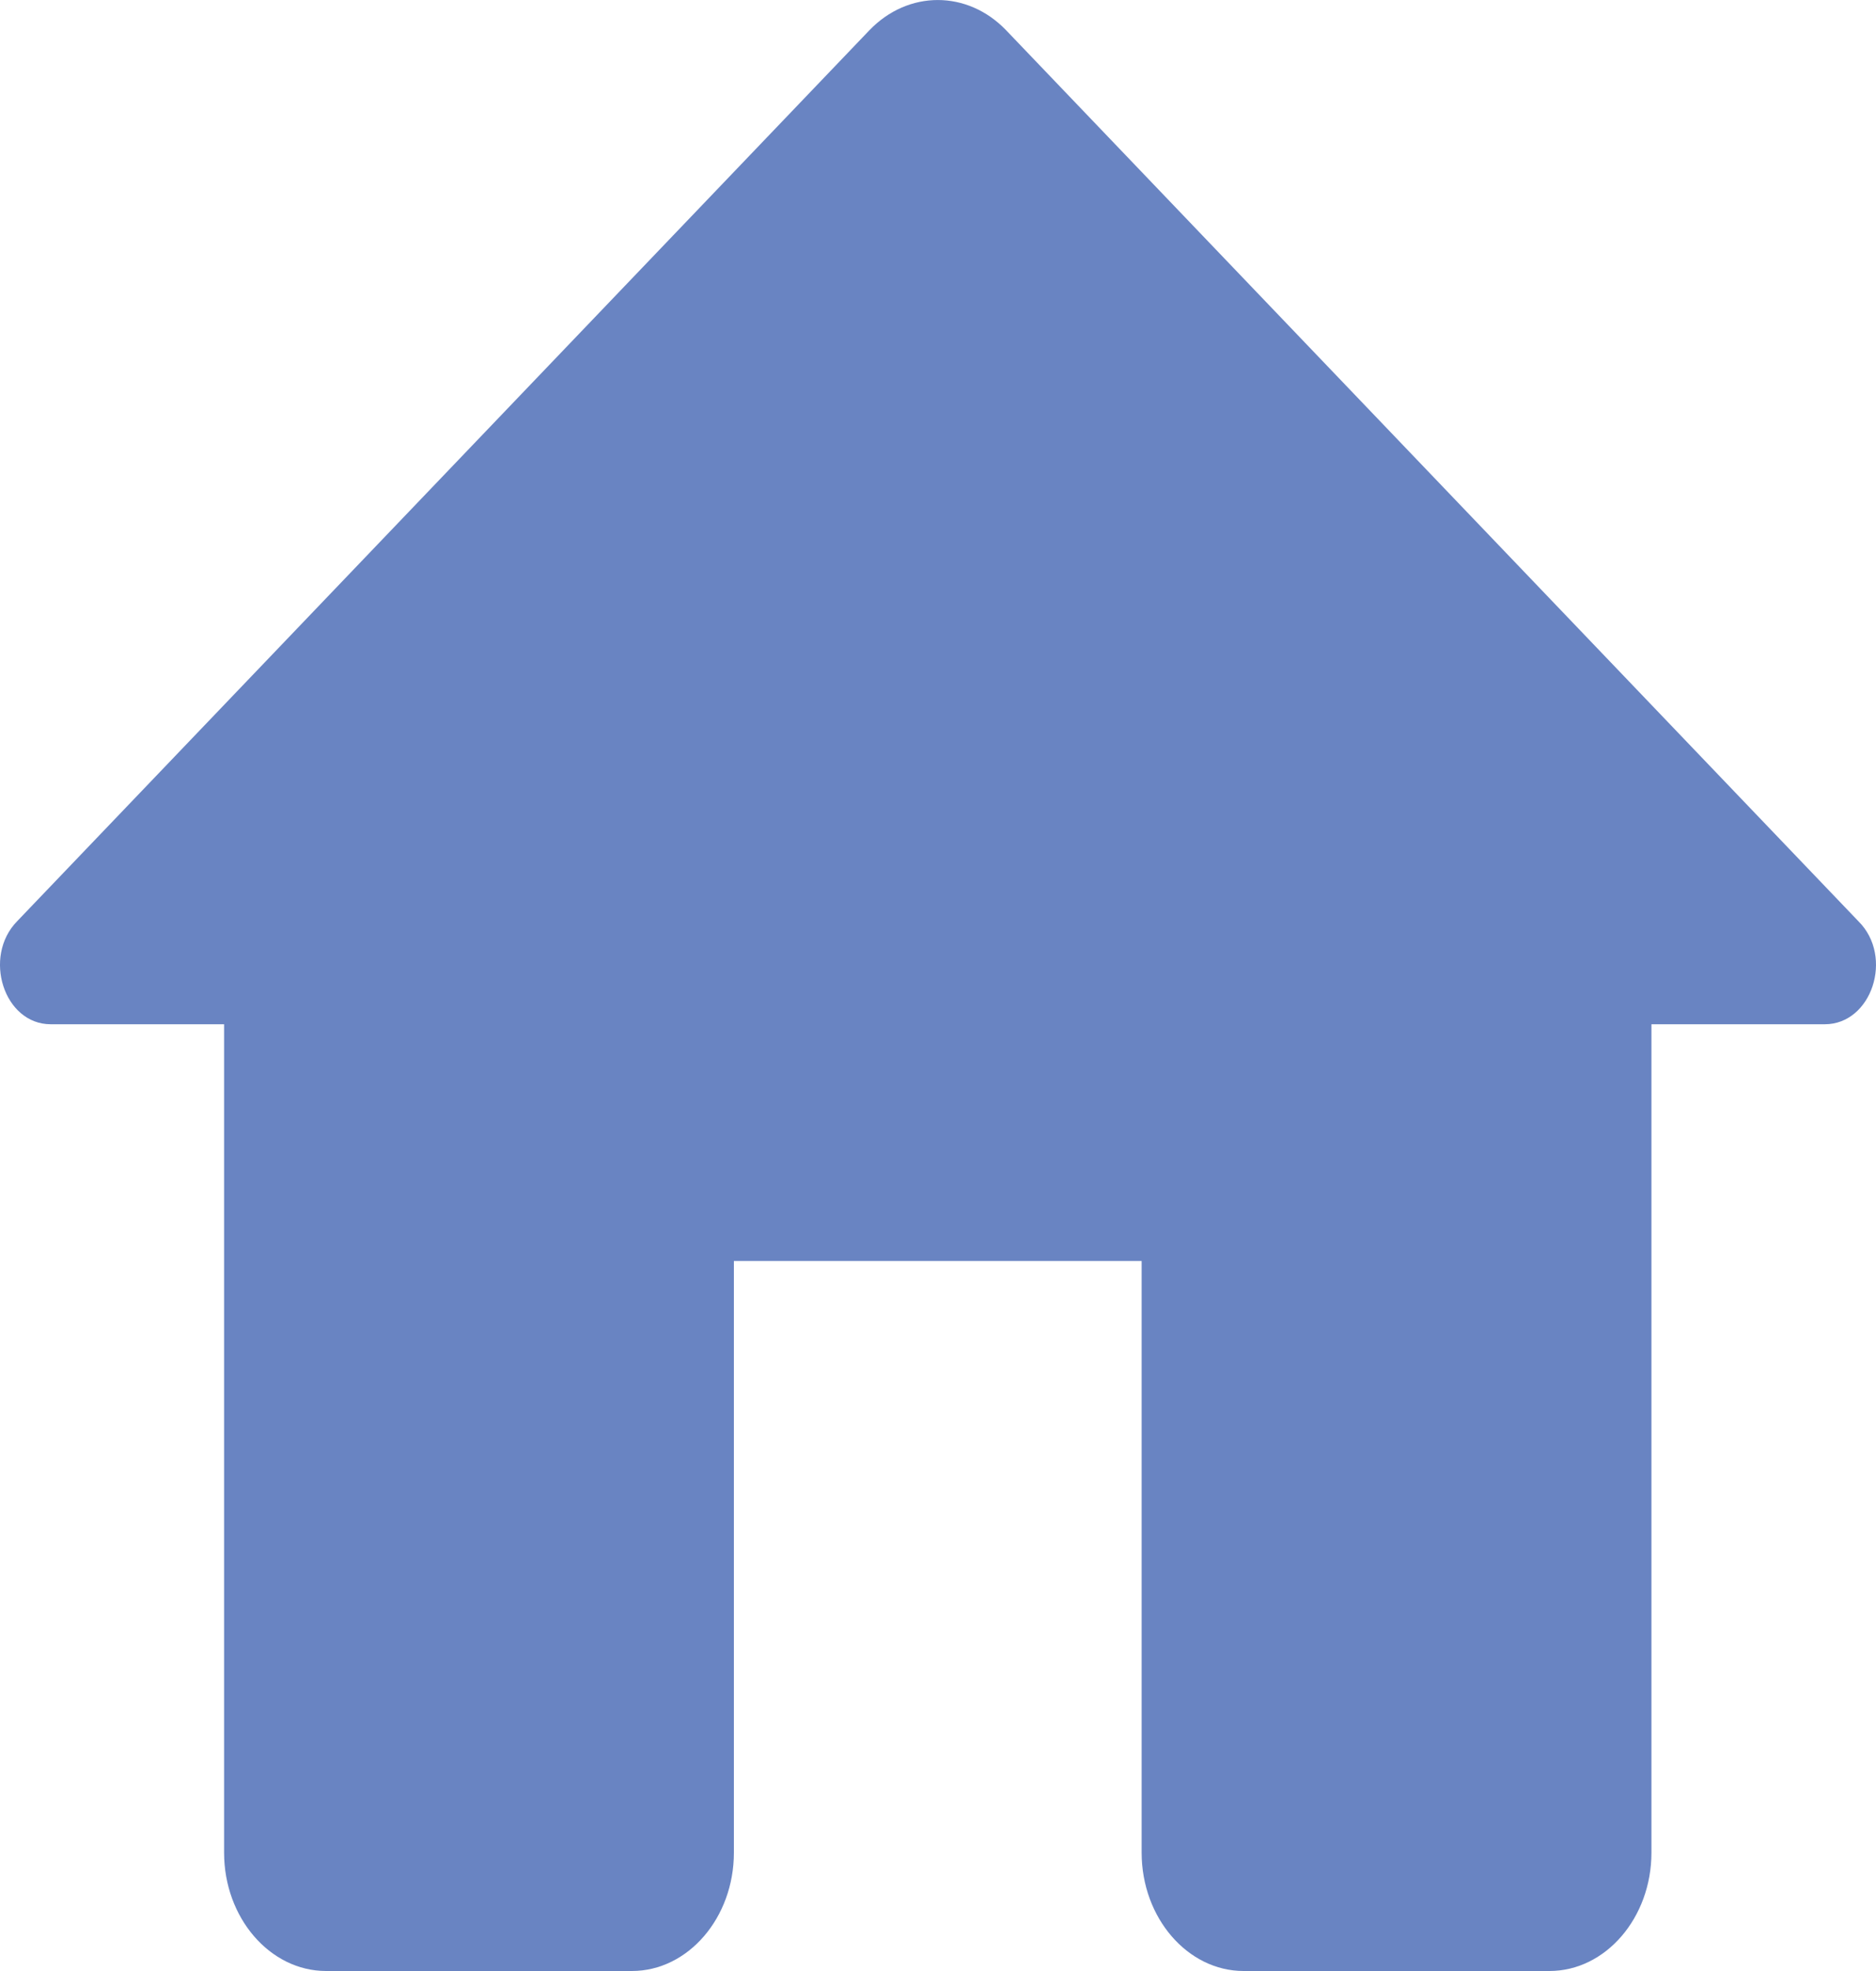 <svg width="20" height="21" viewBox="0 0 20 21" fill="none" xmlns="http://www.w3.org/2000/svg">
<path d="M7.824 19.739V13.435H12.171V19.739C12.171 20.433 12.661 21 13.258 21H16.519C17.117 21 17.606 20.433 17.606 19.739V10.913H19.454C19.954 10.913 20.193 10.194 19.813 9.816L10.726 0.322C10.313 -0.107 9.682 -0.107 9.269 0.322L0.182 9.816C-0.187 10.194 0.041 10.913 0.541 10.913H2.389V19.739C2.389 20.433 2.878 21 3.476 21H6.737C7.335 21 7.824 20.433 7.824 19.739Z" fill="#6984C2"/>
</svg>

